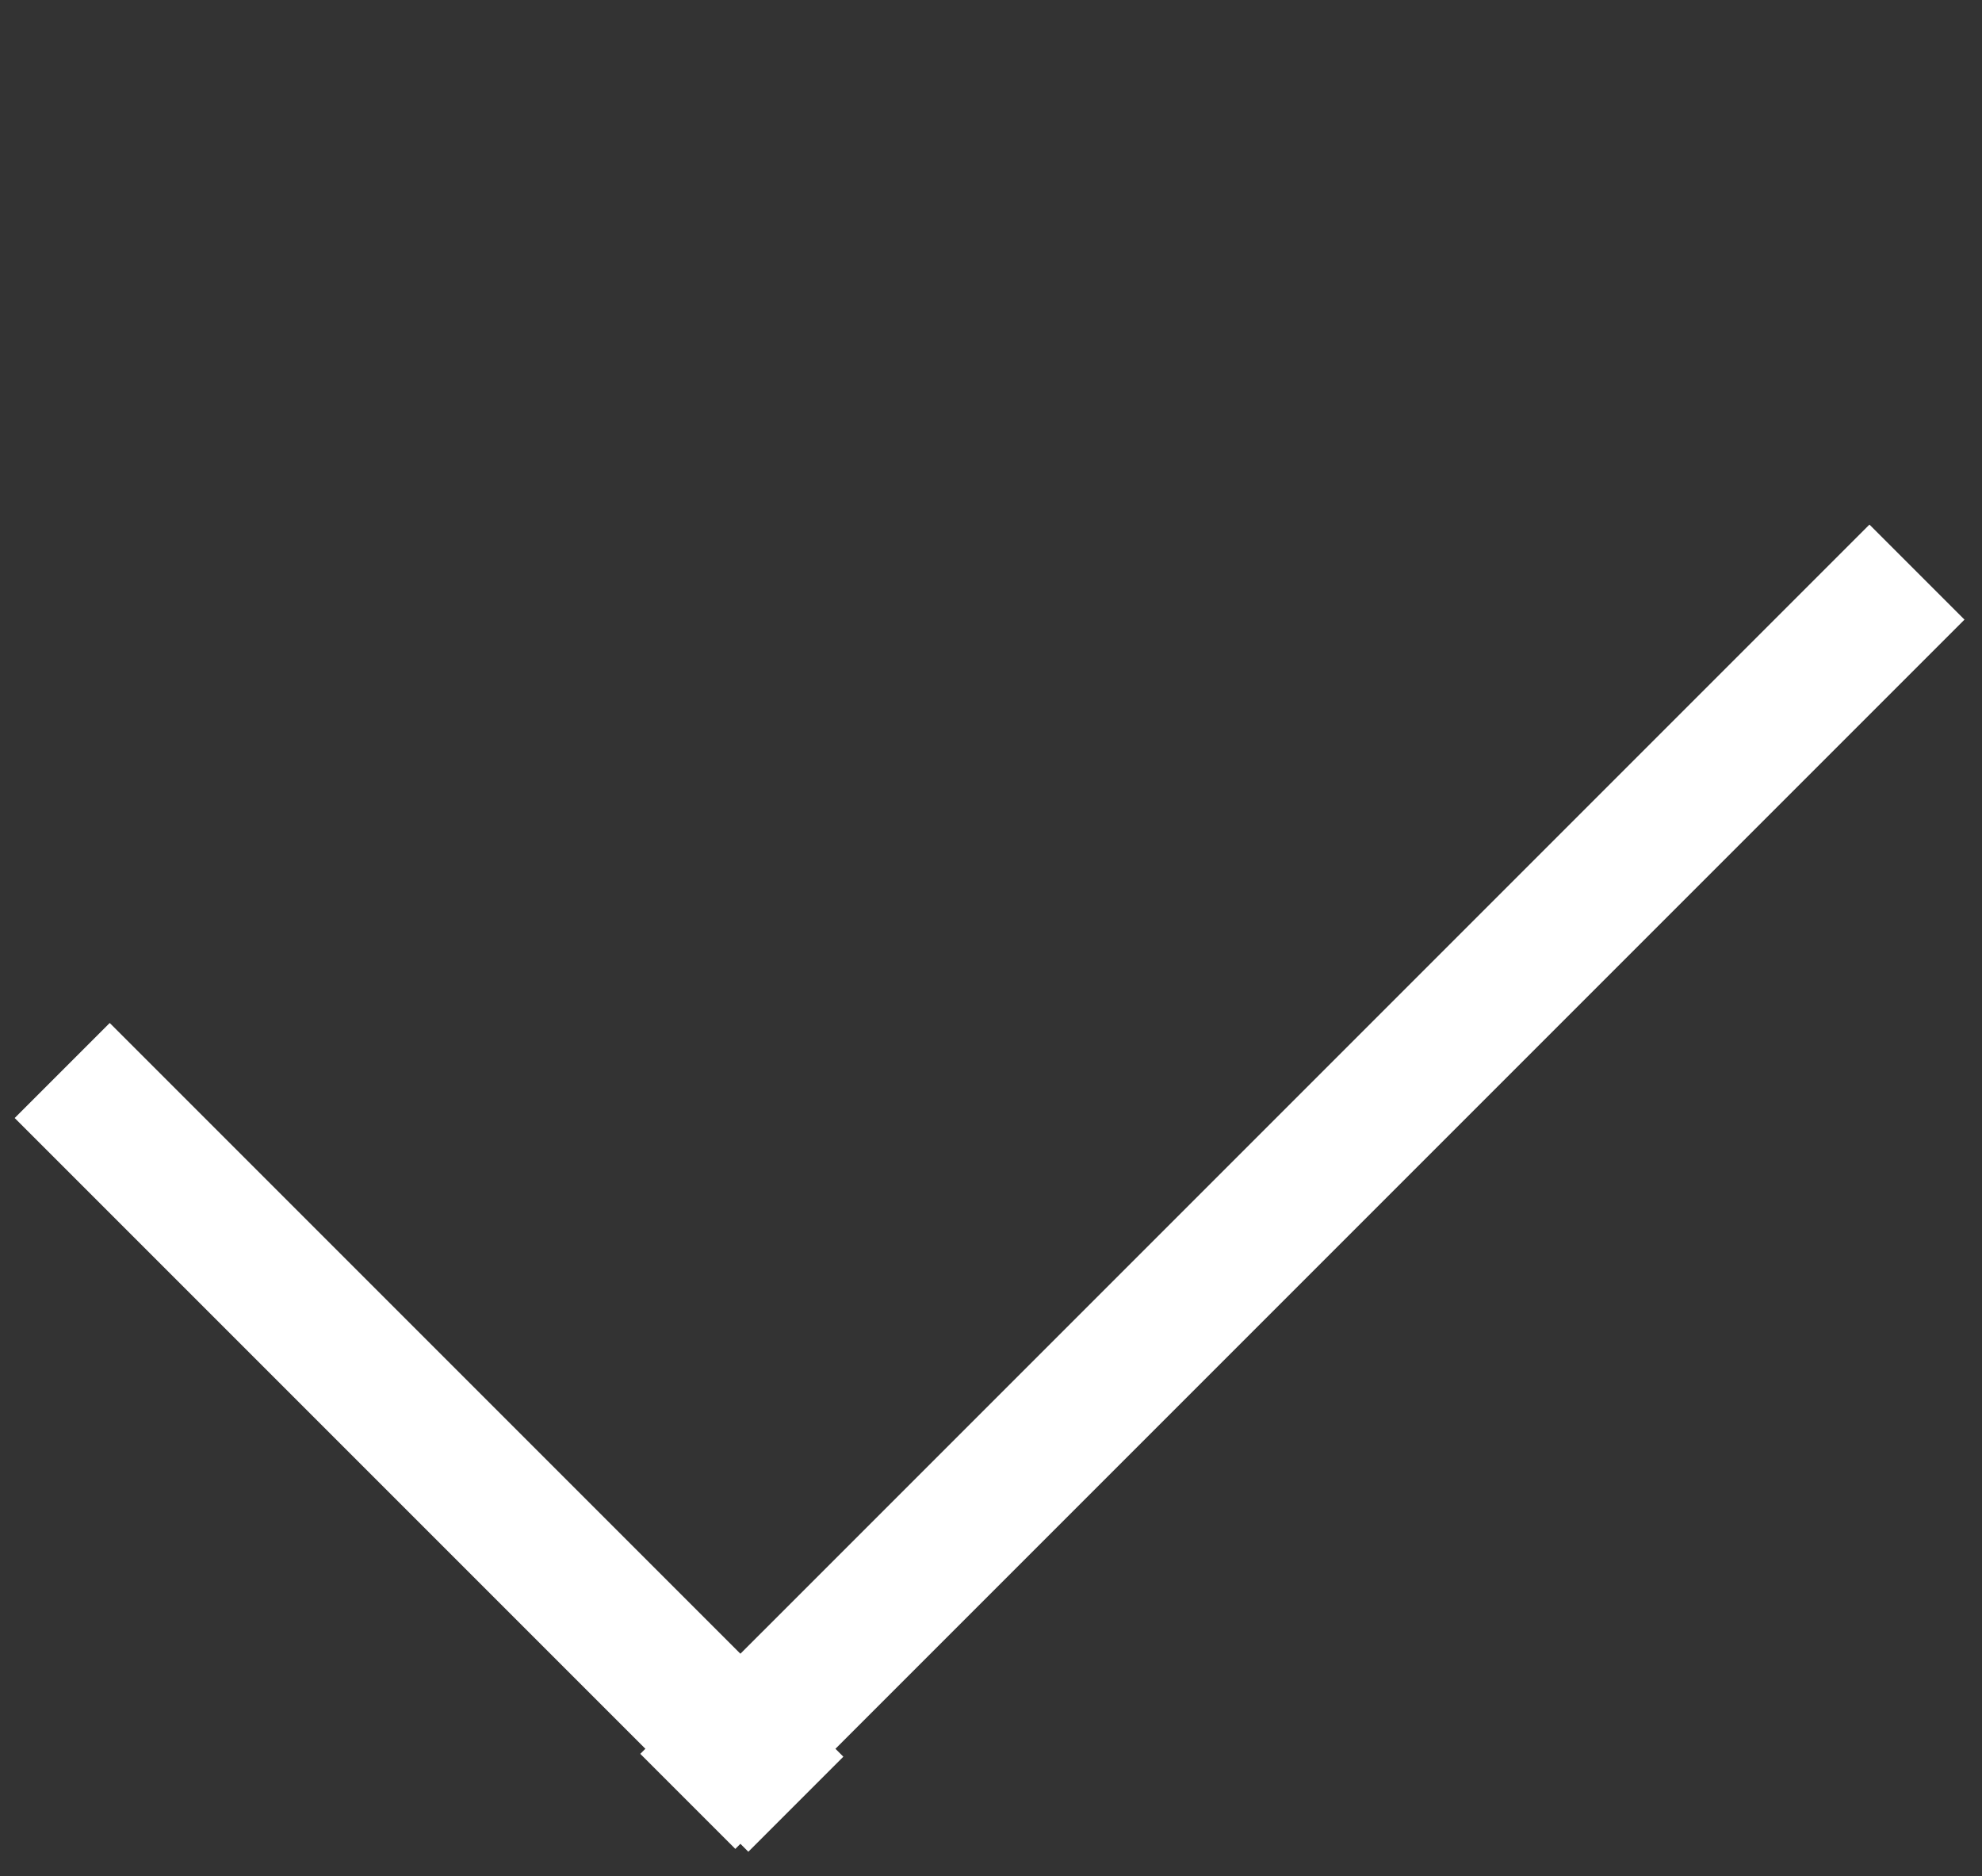 <svg width="56" height="53" viewBox="0 0 56 53" fill="none" xmlns="http://www.w3.org/2000/svg">
<rect x="0" y="0" width="56" height="53" fill="#333333" stroke="none"/>
<path d="M55.505 17.505L20.776 52.233L18.091 49.548L52.82 14.82L55.505 17.505Z" fill="white"/>
<path d="M3.1 28.9L23.828 49.628L21.144 52.313L0.415 31.585L3.1 28.9Z" fill="white"/>
</svg>
